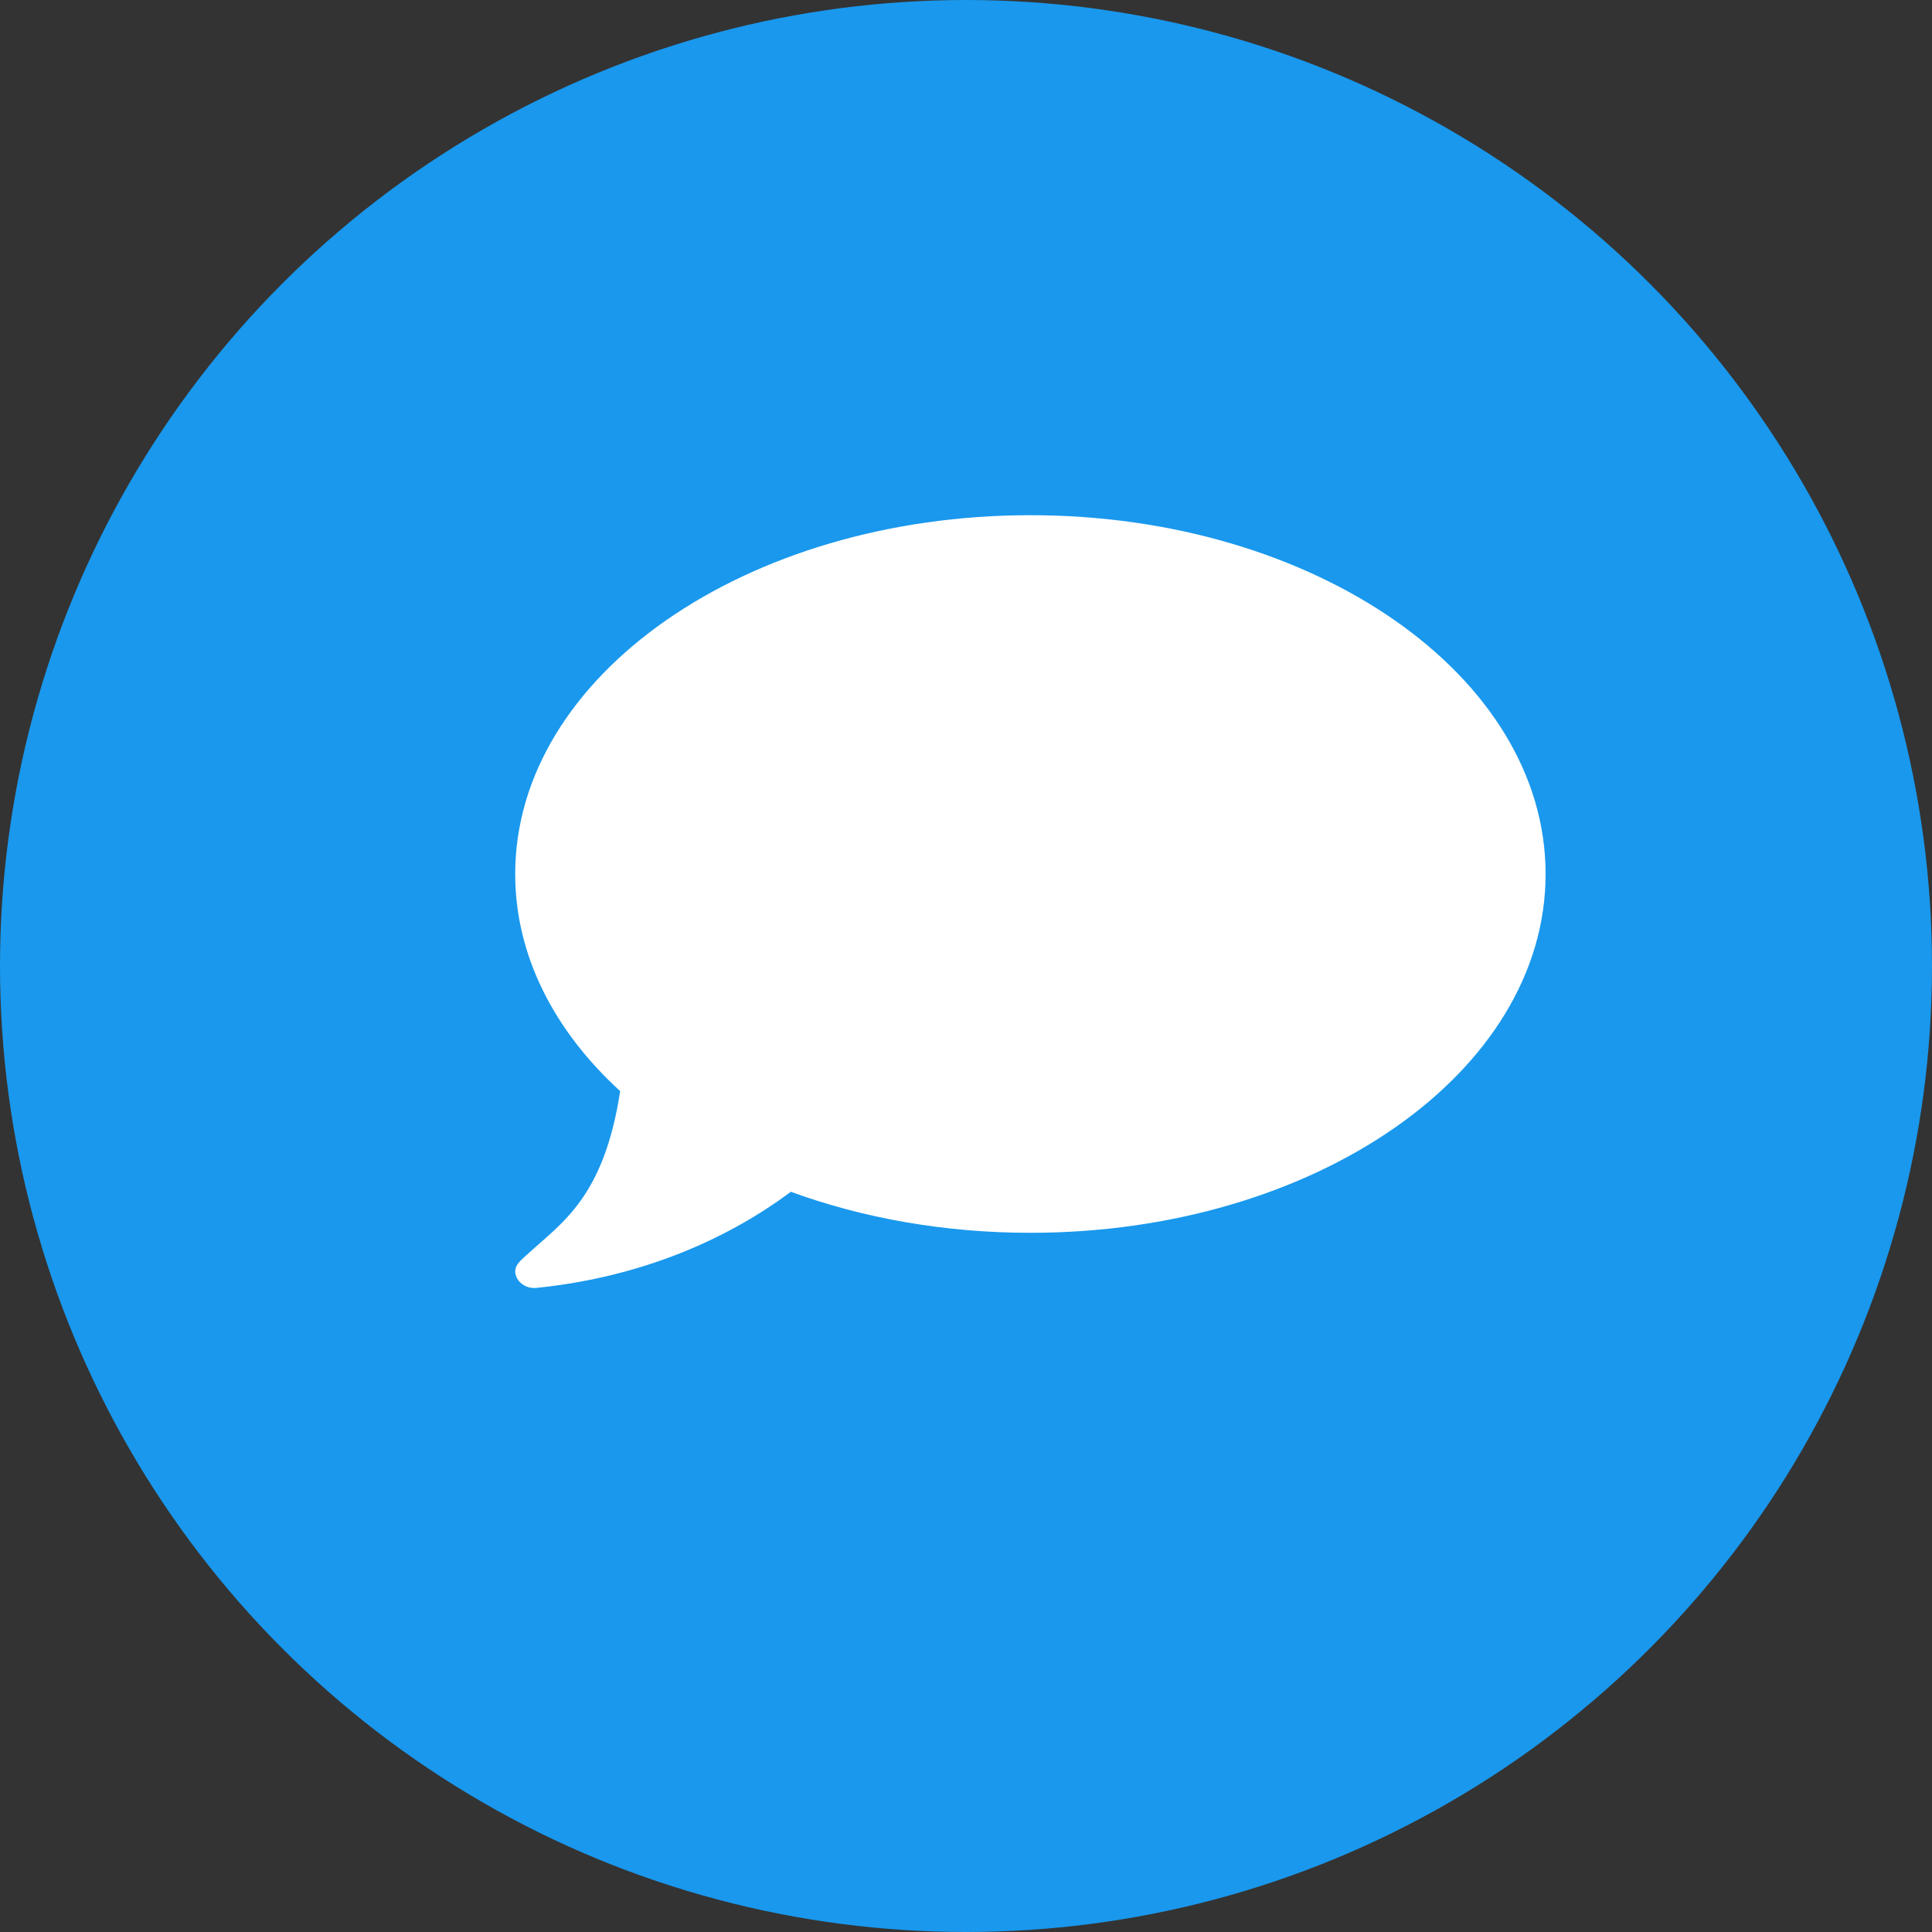 <?xml version="1.0" encoding="UTF-8"?>
<svg width="30px" height="30px" viewBox="0 0 30 30" version="1.1" xmlns="http://www.w3.org/2000/svg" xmlns:xlink="http://www.w3.org/1999/xlink">
    <rect x="0" y="0" width="30" height="30" fill="#333333" stroke="none"/>
    <!-- Generator: Sketch 50.2 (55047) - http://www.bohemiancoding.com/sketch -->
    <title>notif_quote</title>
    <desc>Created with Sketch.</desc>
    <defs></defs>
    <g id="Symbols" stroke="none" stroke-width="1" fill="none" fill-rule="evenodd">
        <g id="notif---web-copy" transform="translate(-13, -585)" fill-rule="nonzero">
            <g id="notif_quote" transform="translate(13, 585)">
                <circle id="Oval-3-Copy-2" fill="#1998ED" cx="15" cy="15" r="15"></circle>
                <path d="M16,19.143 C14.657,19.143 13.392,18.912 12.28,18.506 C11.16,19.342 9.785,19.852 8.324,19.999 C8.314,20 8.304,20 8.293,20 C8.16,20 8.039,19.914 8.007,19.794 C7.971,19.659 8.081,19.575 8.19,19.476 C8.726,18.983 9.376,18.597 9.63,16.943 C8.607,16.008 8,14.839 8,13.572 C8,10.494 11.582,8 16,8 C20.418,8 24,10.494 24,13.572 C24,16.651 20.418,19.143 16,19.143" id="Path" fill="#FFFFFF"></path>
            </g>
        </g>
    </g>
</svg>